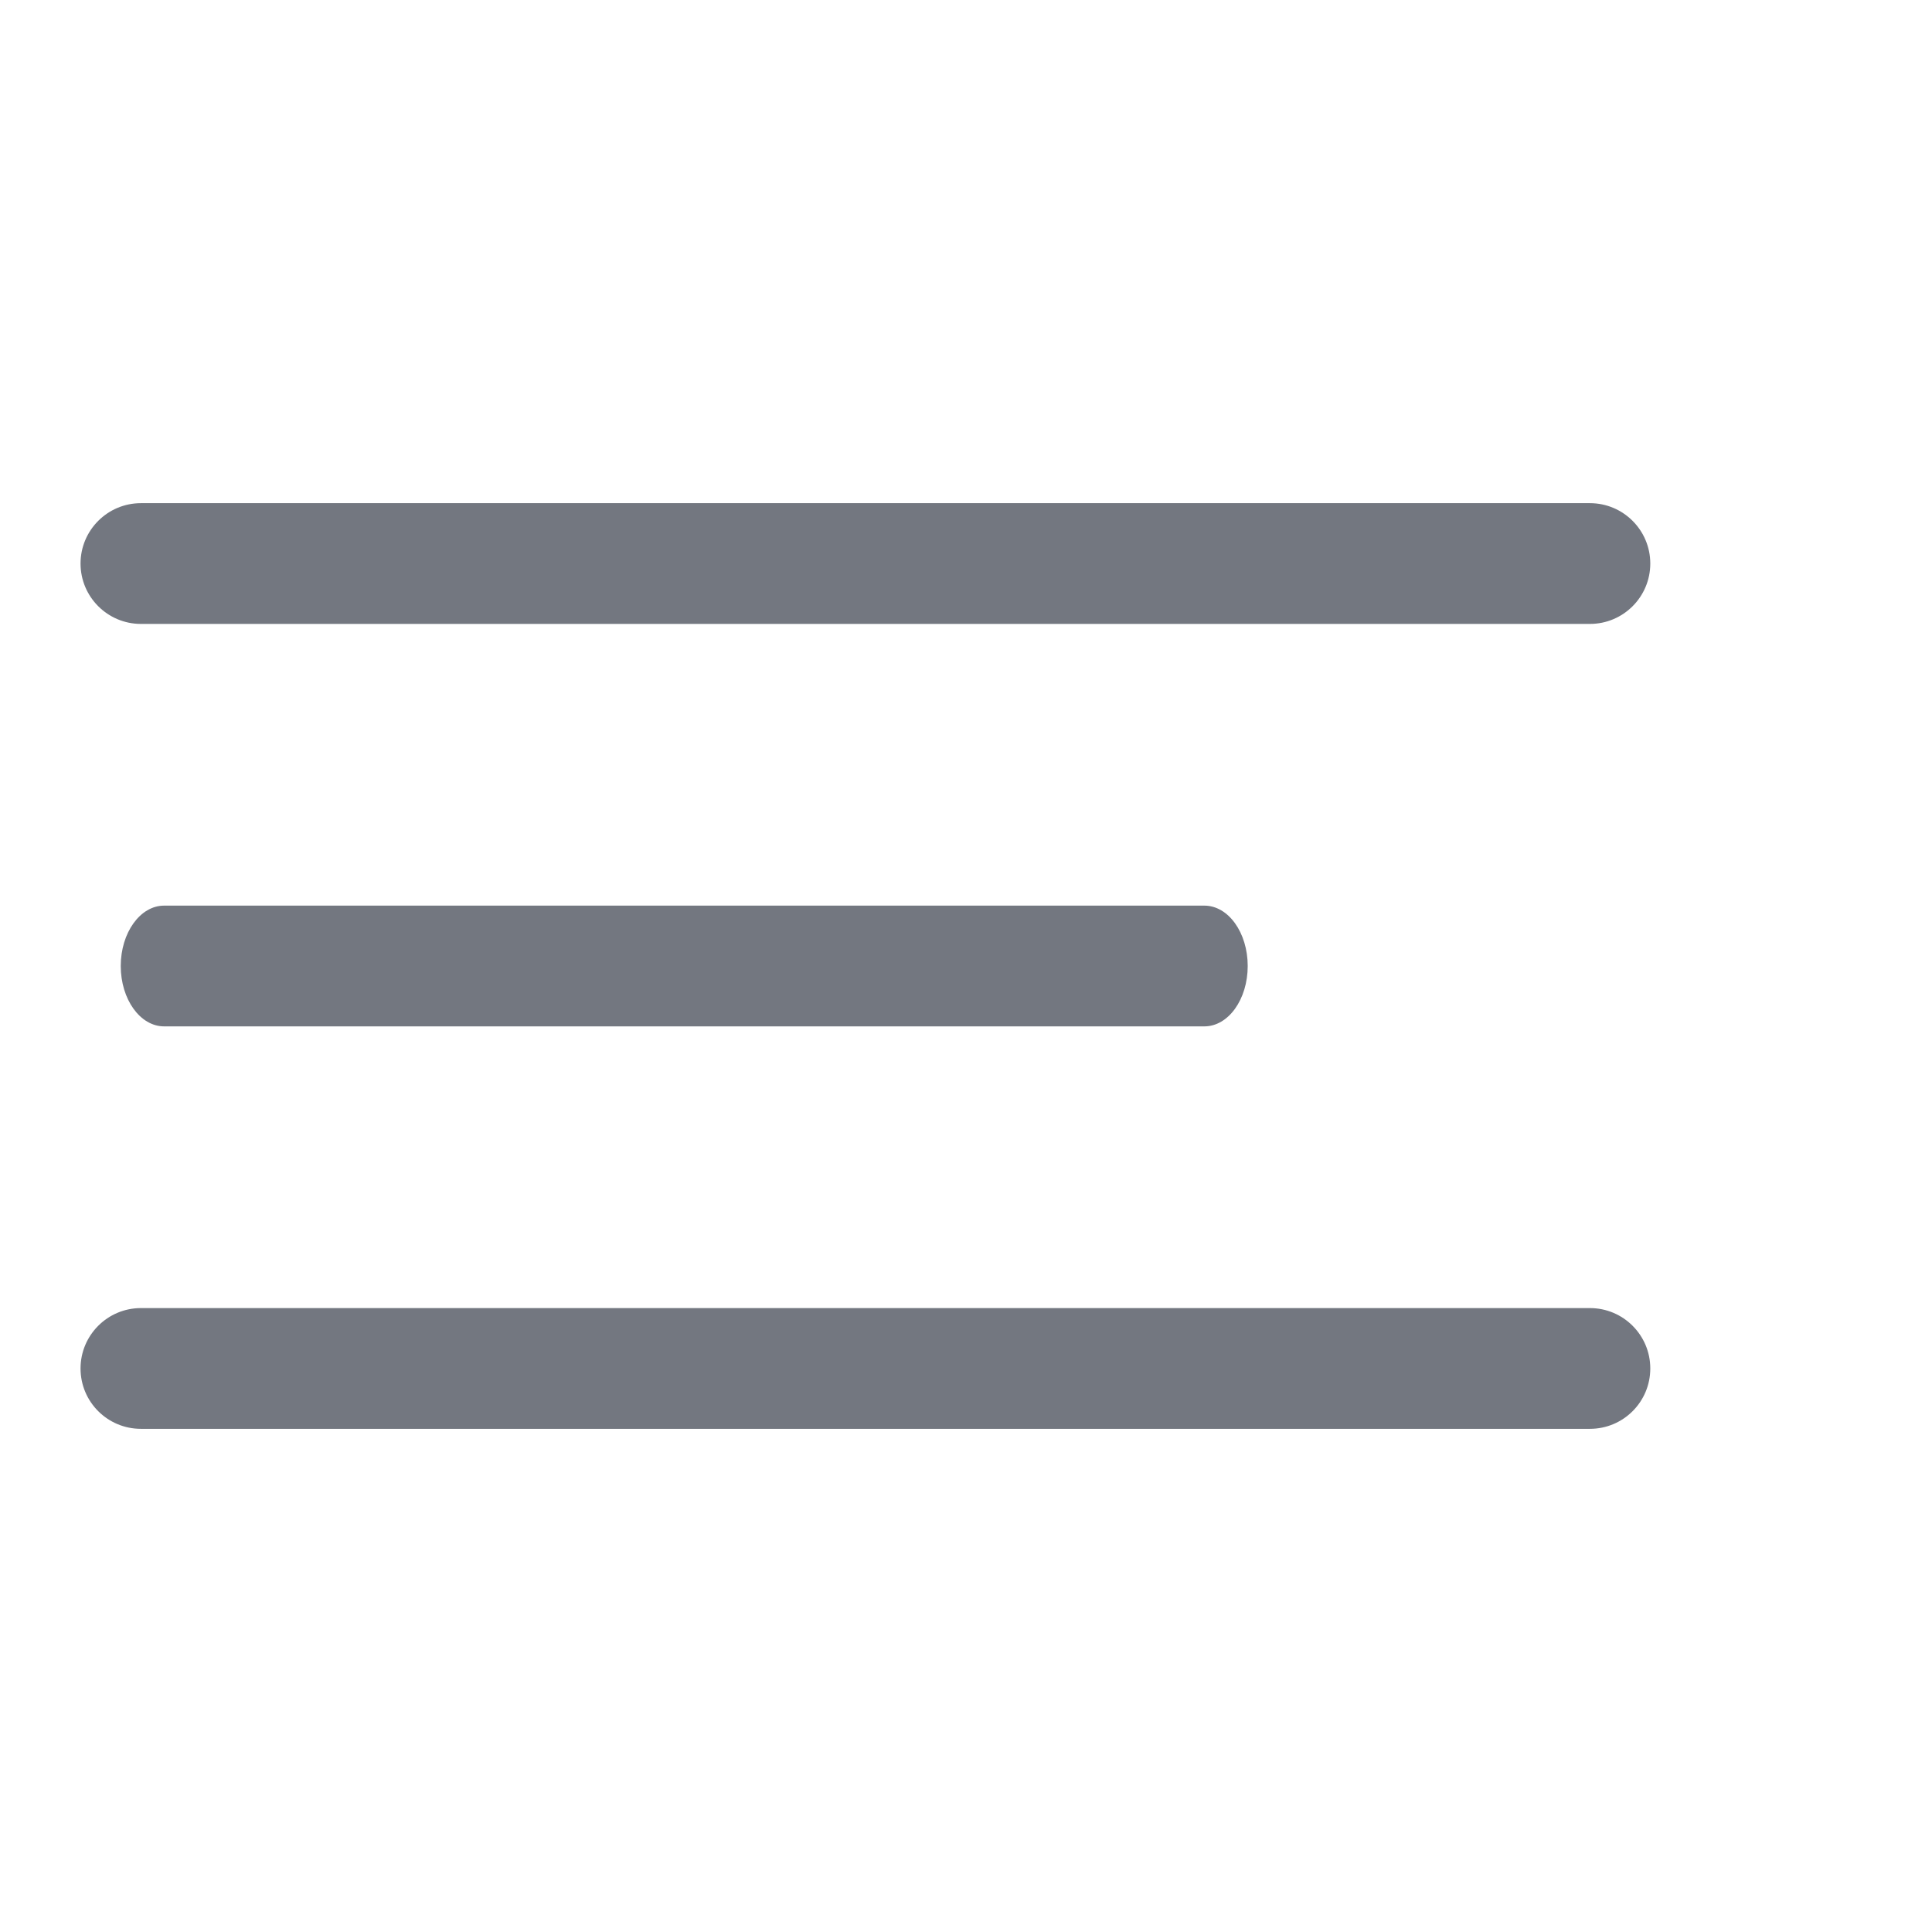 <svg width="16" height="16" viewBox="0 0 16 16" fill="none" xmlns="http://www.w3.org/2000/svg">
<path fill-rule="evenodd" clip-rule="evenodd" d="M13.667 4.667C13.667 4.391 13.443 4.167 13.167 4.167H1.167C0.891 4.167 0.667 4.391 0.667 4.667C0.667 4.943 0.891 5.167 1.167 5.167H13.167C13.443 5.167 13.667 4.943 13.667 4.667Z" fill="#737780"/>
<path fill-rule="evenodd" clip-rule="evenodd" d="M10.333 8C10.333 7.724 10.173 7.5 9.974 7.5H1.359C1.161 7.5 1 7.724 1 8C1 8.276 1.161 8.5 1.359 8.5H9.974C10.173 8.5 10.333 8.276 10.333 8Z" fill="#737780"/>
<path fill-rule="evenodd" clip-rule="evenodd" d="M13.667 11.333C13.667 11.057 13.443 10.833 13.167 10.833H1.167C0.891 10.833 0.667 11.057 0.667 11.333C0.667 11.61 0.891 11.833 1.167 11.833H13.167C13.443 11.833 13.667 11.61 13.667 11.333Z" fill="#737780"/>
</svg>

